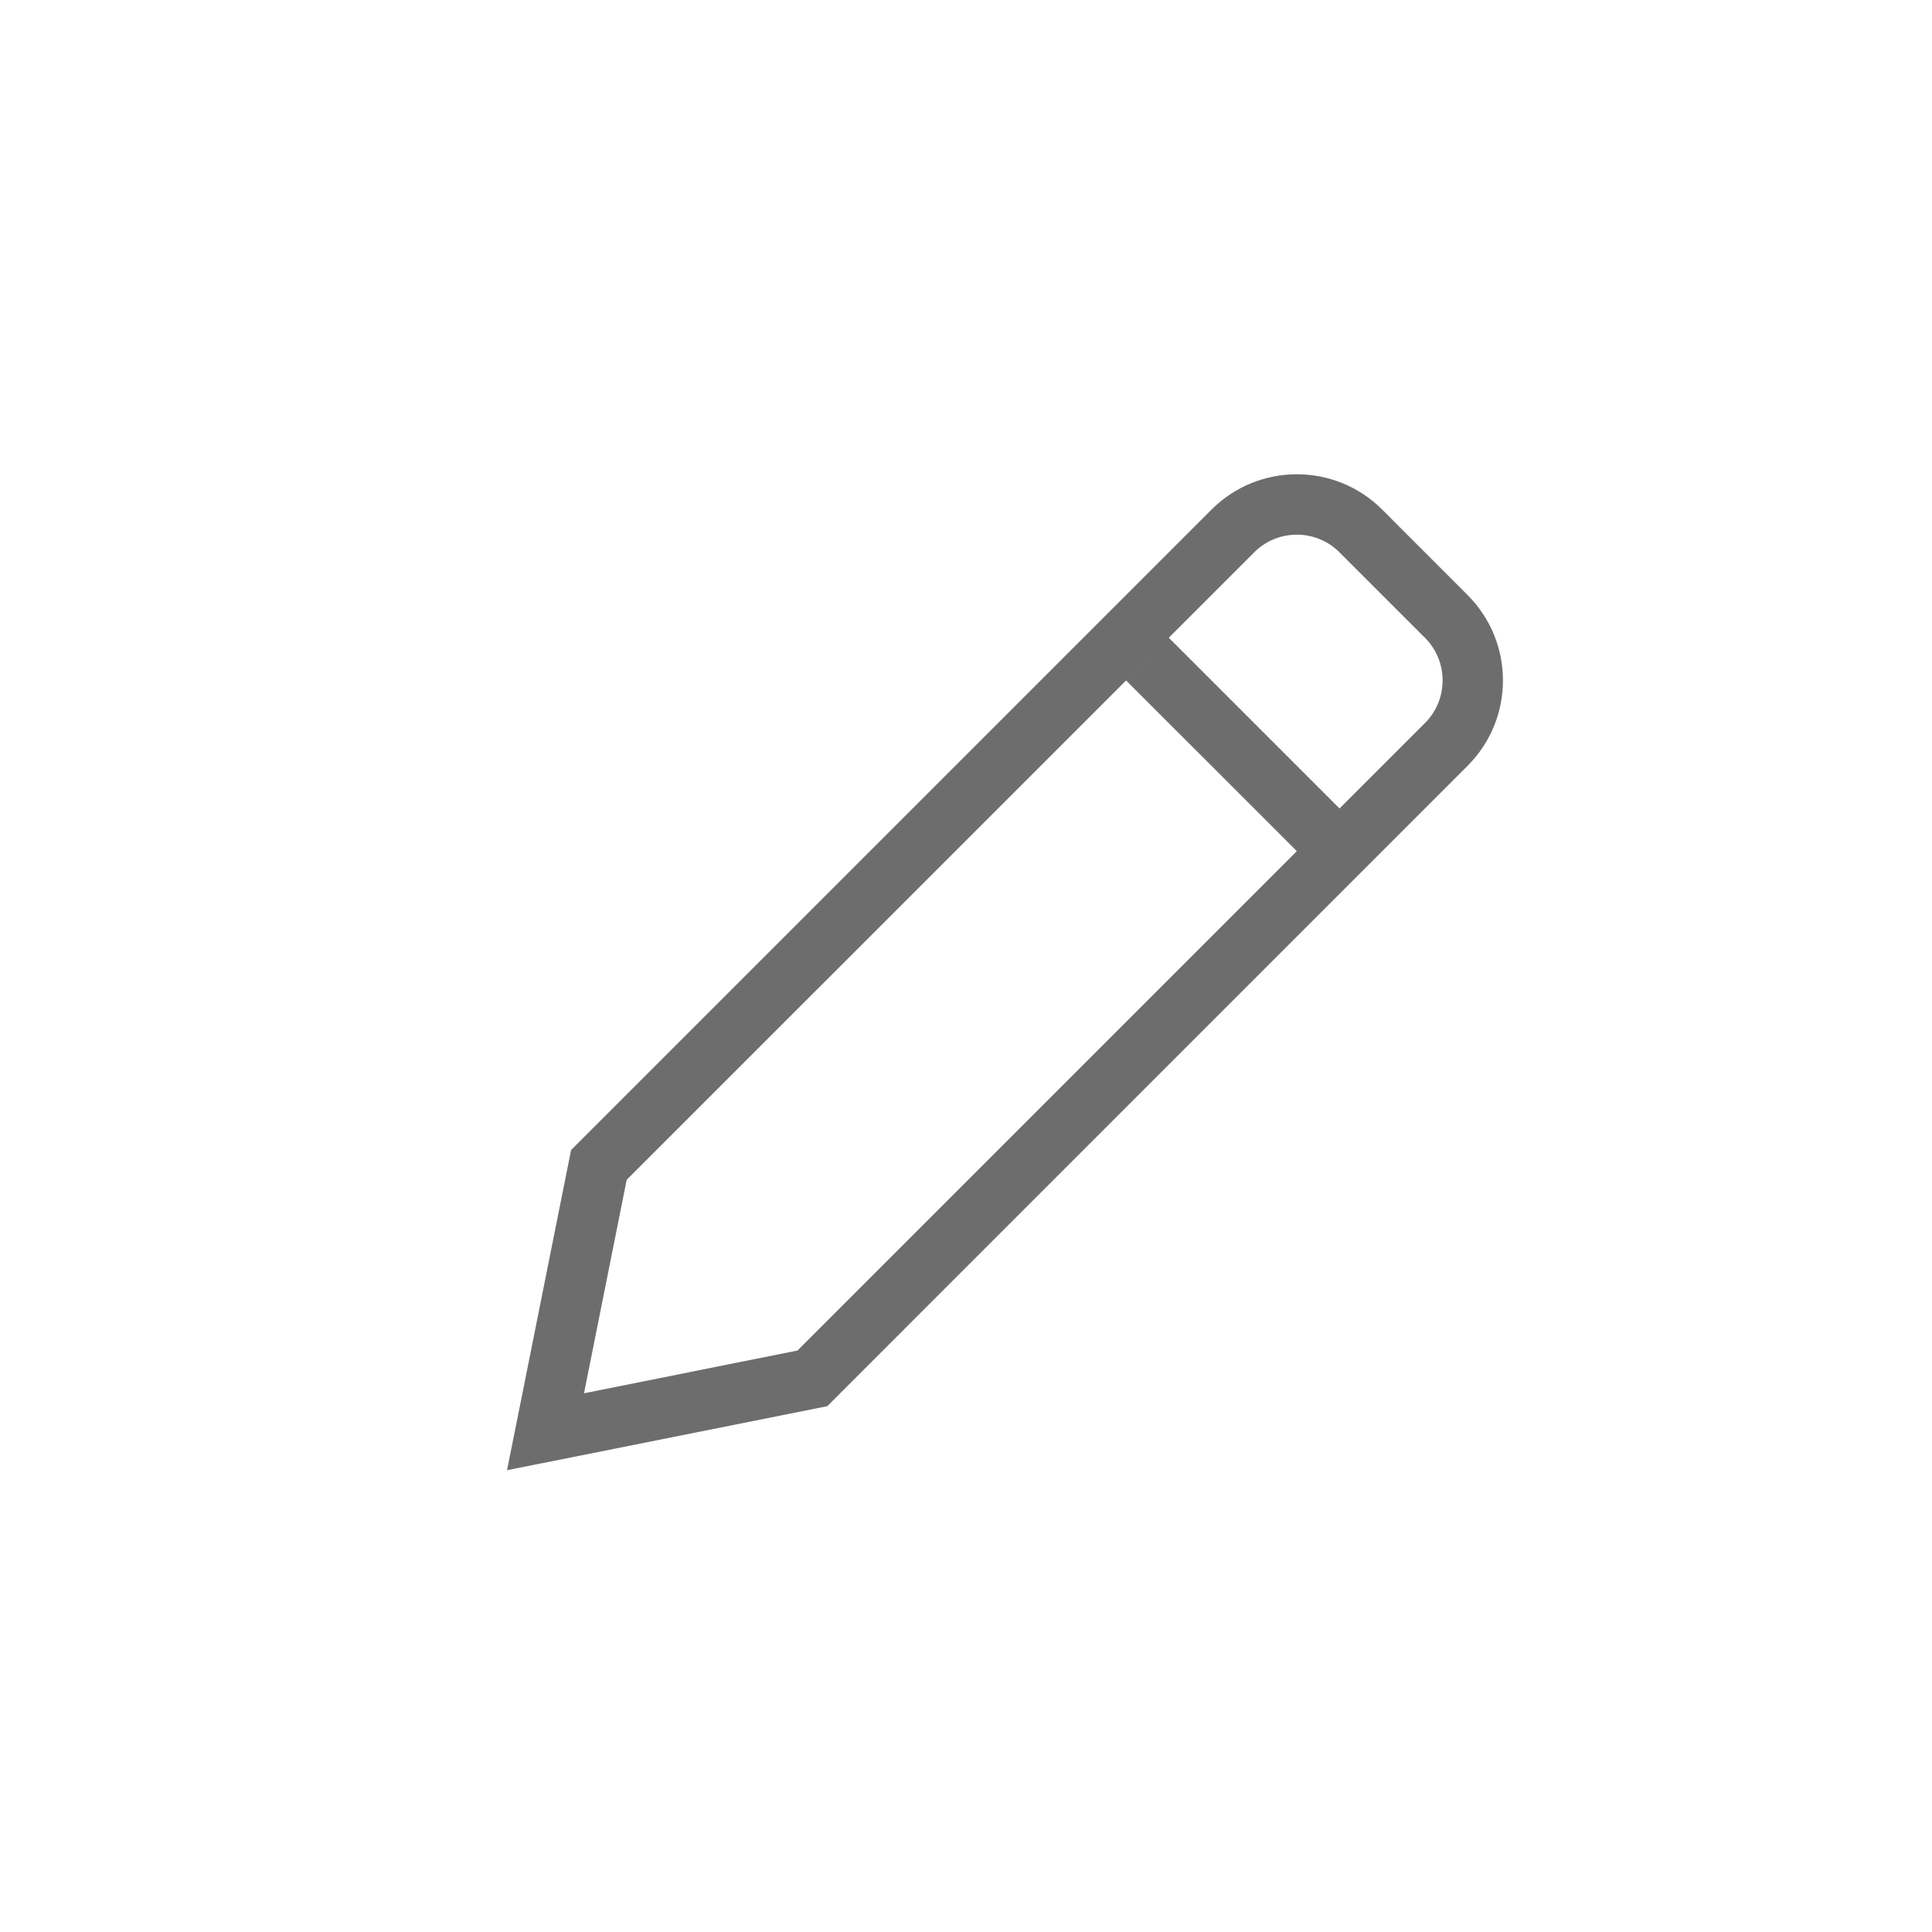 <svg width="32" height="32" viewBox="0 0 32 32" fill="none" xmlns="http://www.w3.org/2000/svg">
<g id="Icon">
<path id="Union" fill-rule="evenodd" clip-rule="evenodd" d="M20.773 9.149C21.163 8.758 21.797 8.758 22.187 9.149L23.601 10.563C23.992 10.953 23.992 11.586 23.601 11.977L22.187 13.391L19.359 10.563L18.651 11.27L21.48 14.098L13.209 22.369L9.673 23.077L10.38 19.541L20.773 9.149ZM9.461 24.139L13.702 23.291L24.308 12.684C25.089 11.903 25.089 10.637 24.308 9.856L22.894 8.441C22.113 7.66 20.847 7.66 20.066 8.441L9.459 19.048L8.611 23.289L8.398 24.351L9.461 24.139Z" fill="#6D6D6D"/>
</g>
</svg>
